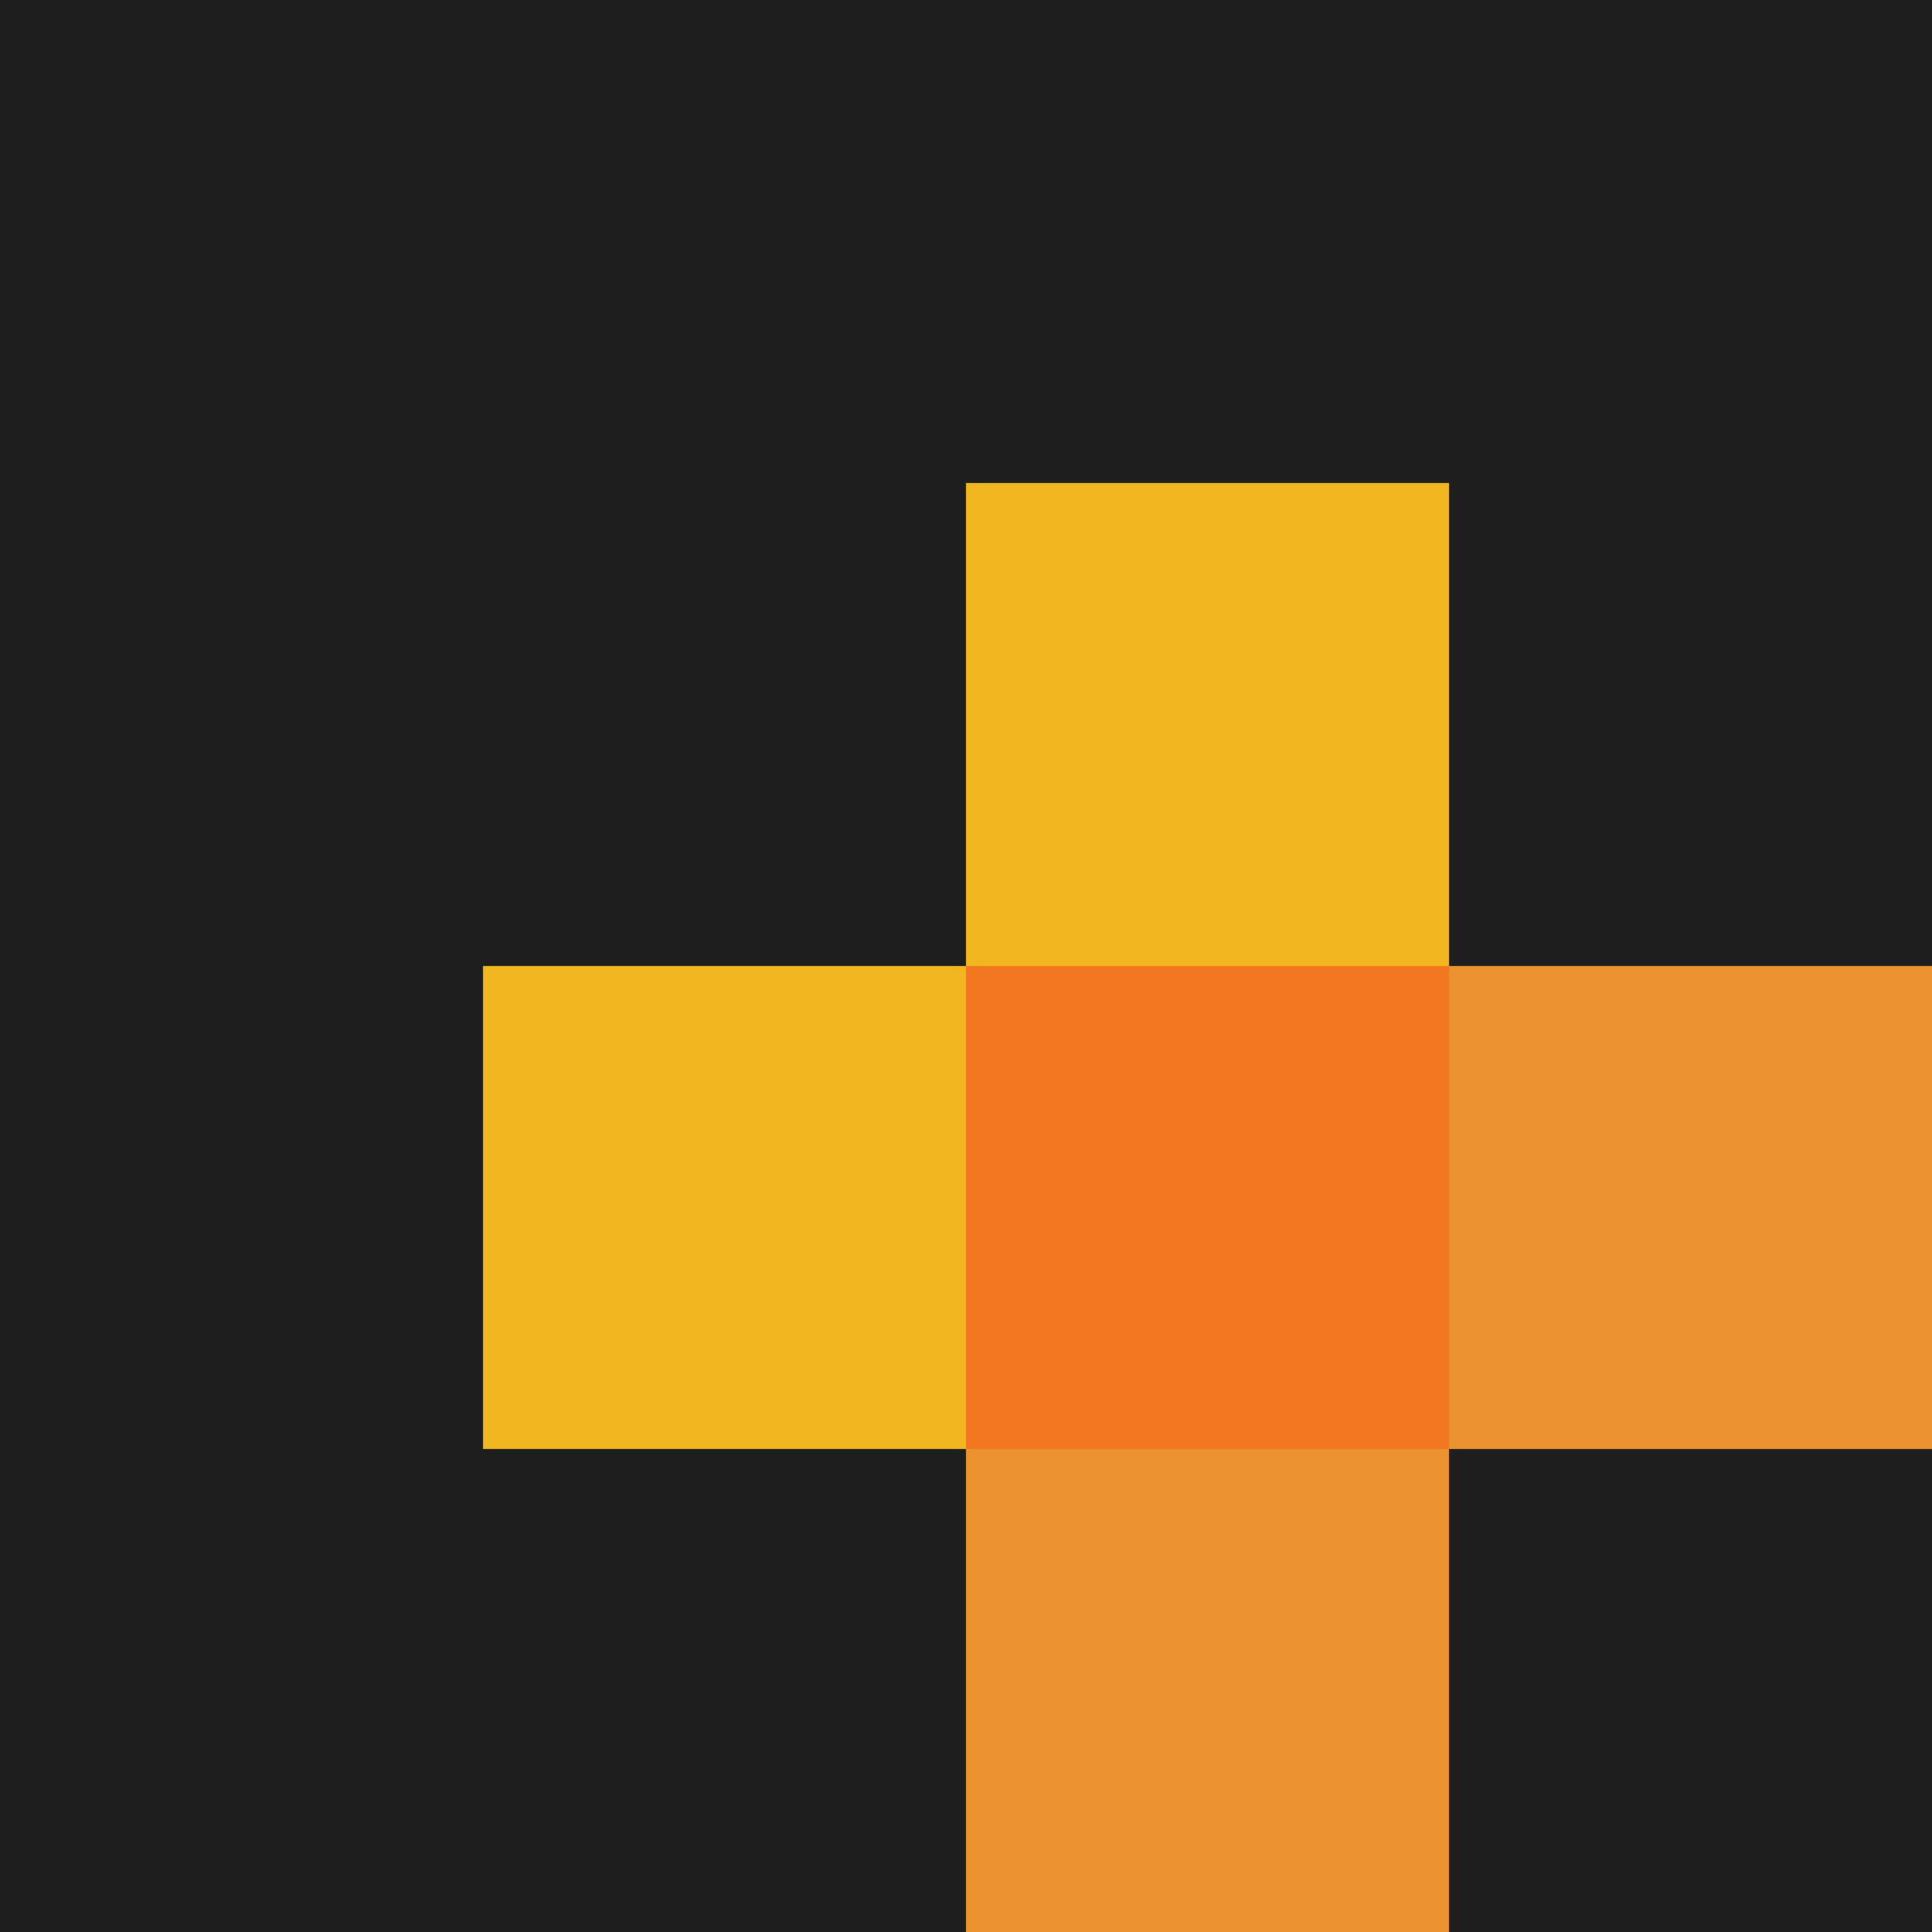 <svg width="20" height="20" viewBox="0 0 20 20" fill="none" xmlns="http://www.w3.org/2000/svg">
<rect width="20" height="20" fill="#1E1E1E"/>
<rect x="15" y="10" width="5" height="5" fill="#EB942F"/>
<rect x="10" y="15" width="5" height="5" fill="#EB942F"/>
<rect x="10" y="10" width="5" height="5" fill="#F2771E"/>
<rect x="10" y="5" width="5" height="5" fill="#F2B71E"/>
<rect x="5" y="10" width="5" height="5" fill="#F2B71E"/>
</svg>
